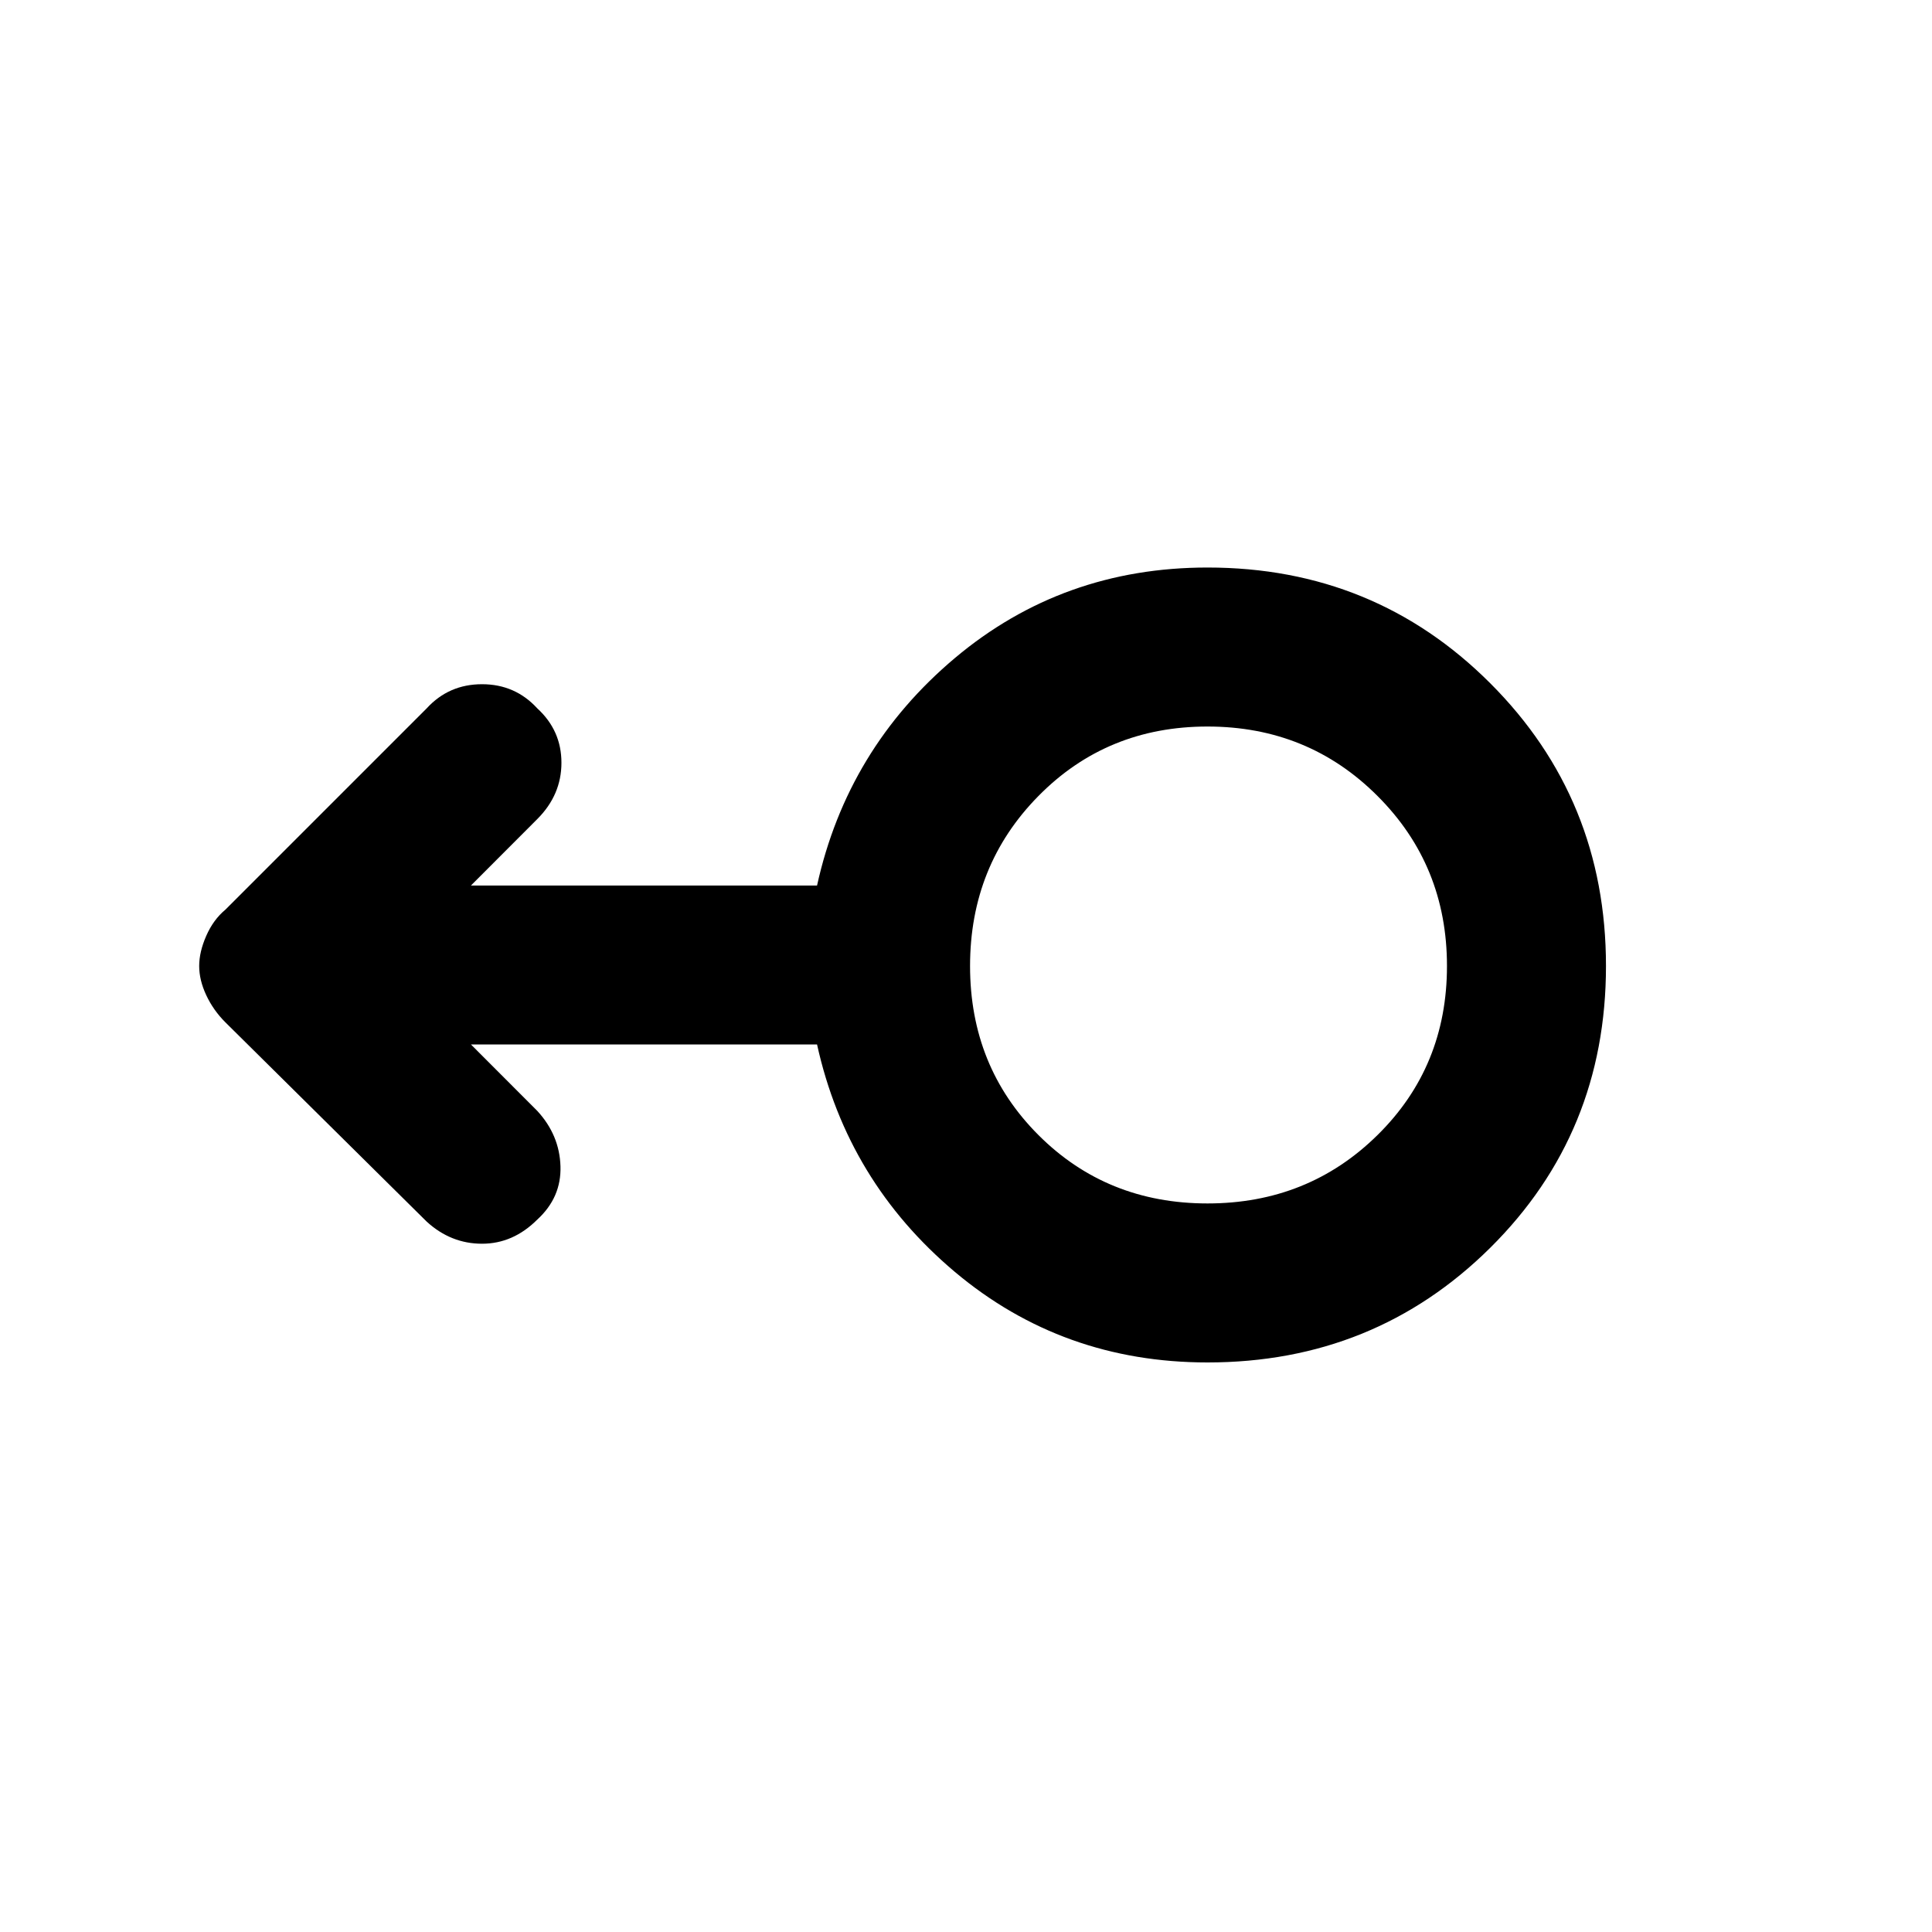 <svg xmlns="http://www.w3.org/2000/svg" height="20" width="20"><path d="M12.5 14.104q-1.5 0-2.615-.937-1.114-.938-1.427-2.355H4.875l.687.688q.23.25.24.573.01.323-.24.552-.25.25-.572.25-.323 0-.573-.229l-2.084-2.063q-.125-.125-.198-.281-.073-.156-.073-.302t.073-.312q.073-.167.198-.271l2.084-2.084q.229-.25.573-.25.343 0 .572.25.25.229.25.563 0 .333-.25.583l-.687.688h3.583q.313-1.417 1.427-2.355Q11 5.875 12.5 5.875q1.729 0 2.927 1.198T16.625 10q0 1.729-1.198 2.917-1.198 1.187-2.927 1.187Zm0-1.646q1.042 0 1.76-.708.719-.708.719-1.75t-.719-1.76q-.718-.719-1.76-.719t-1.75.719q-.708.718-.708 1.76t.708 1.75q.708.708 1.75.708Zm0-2.458Z"/></svg>